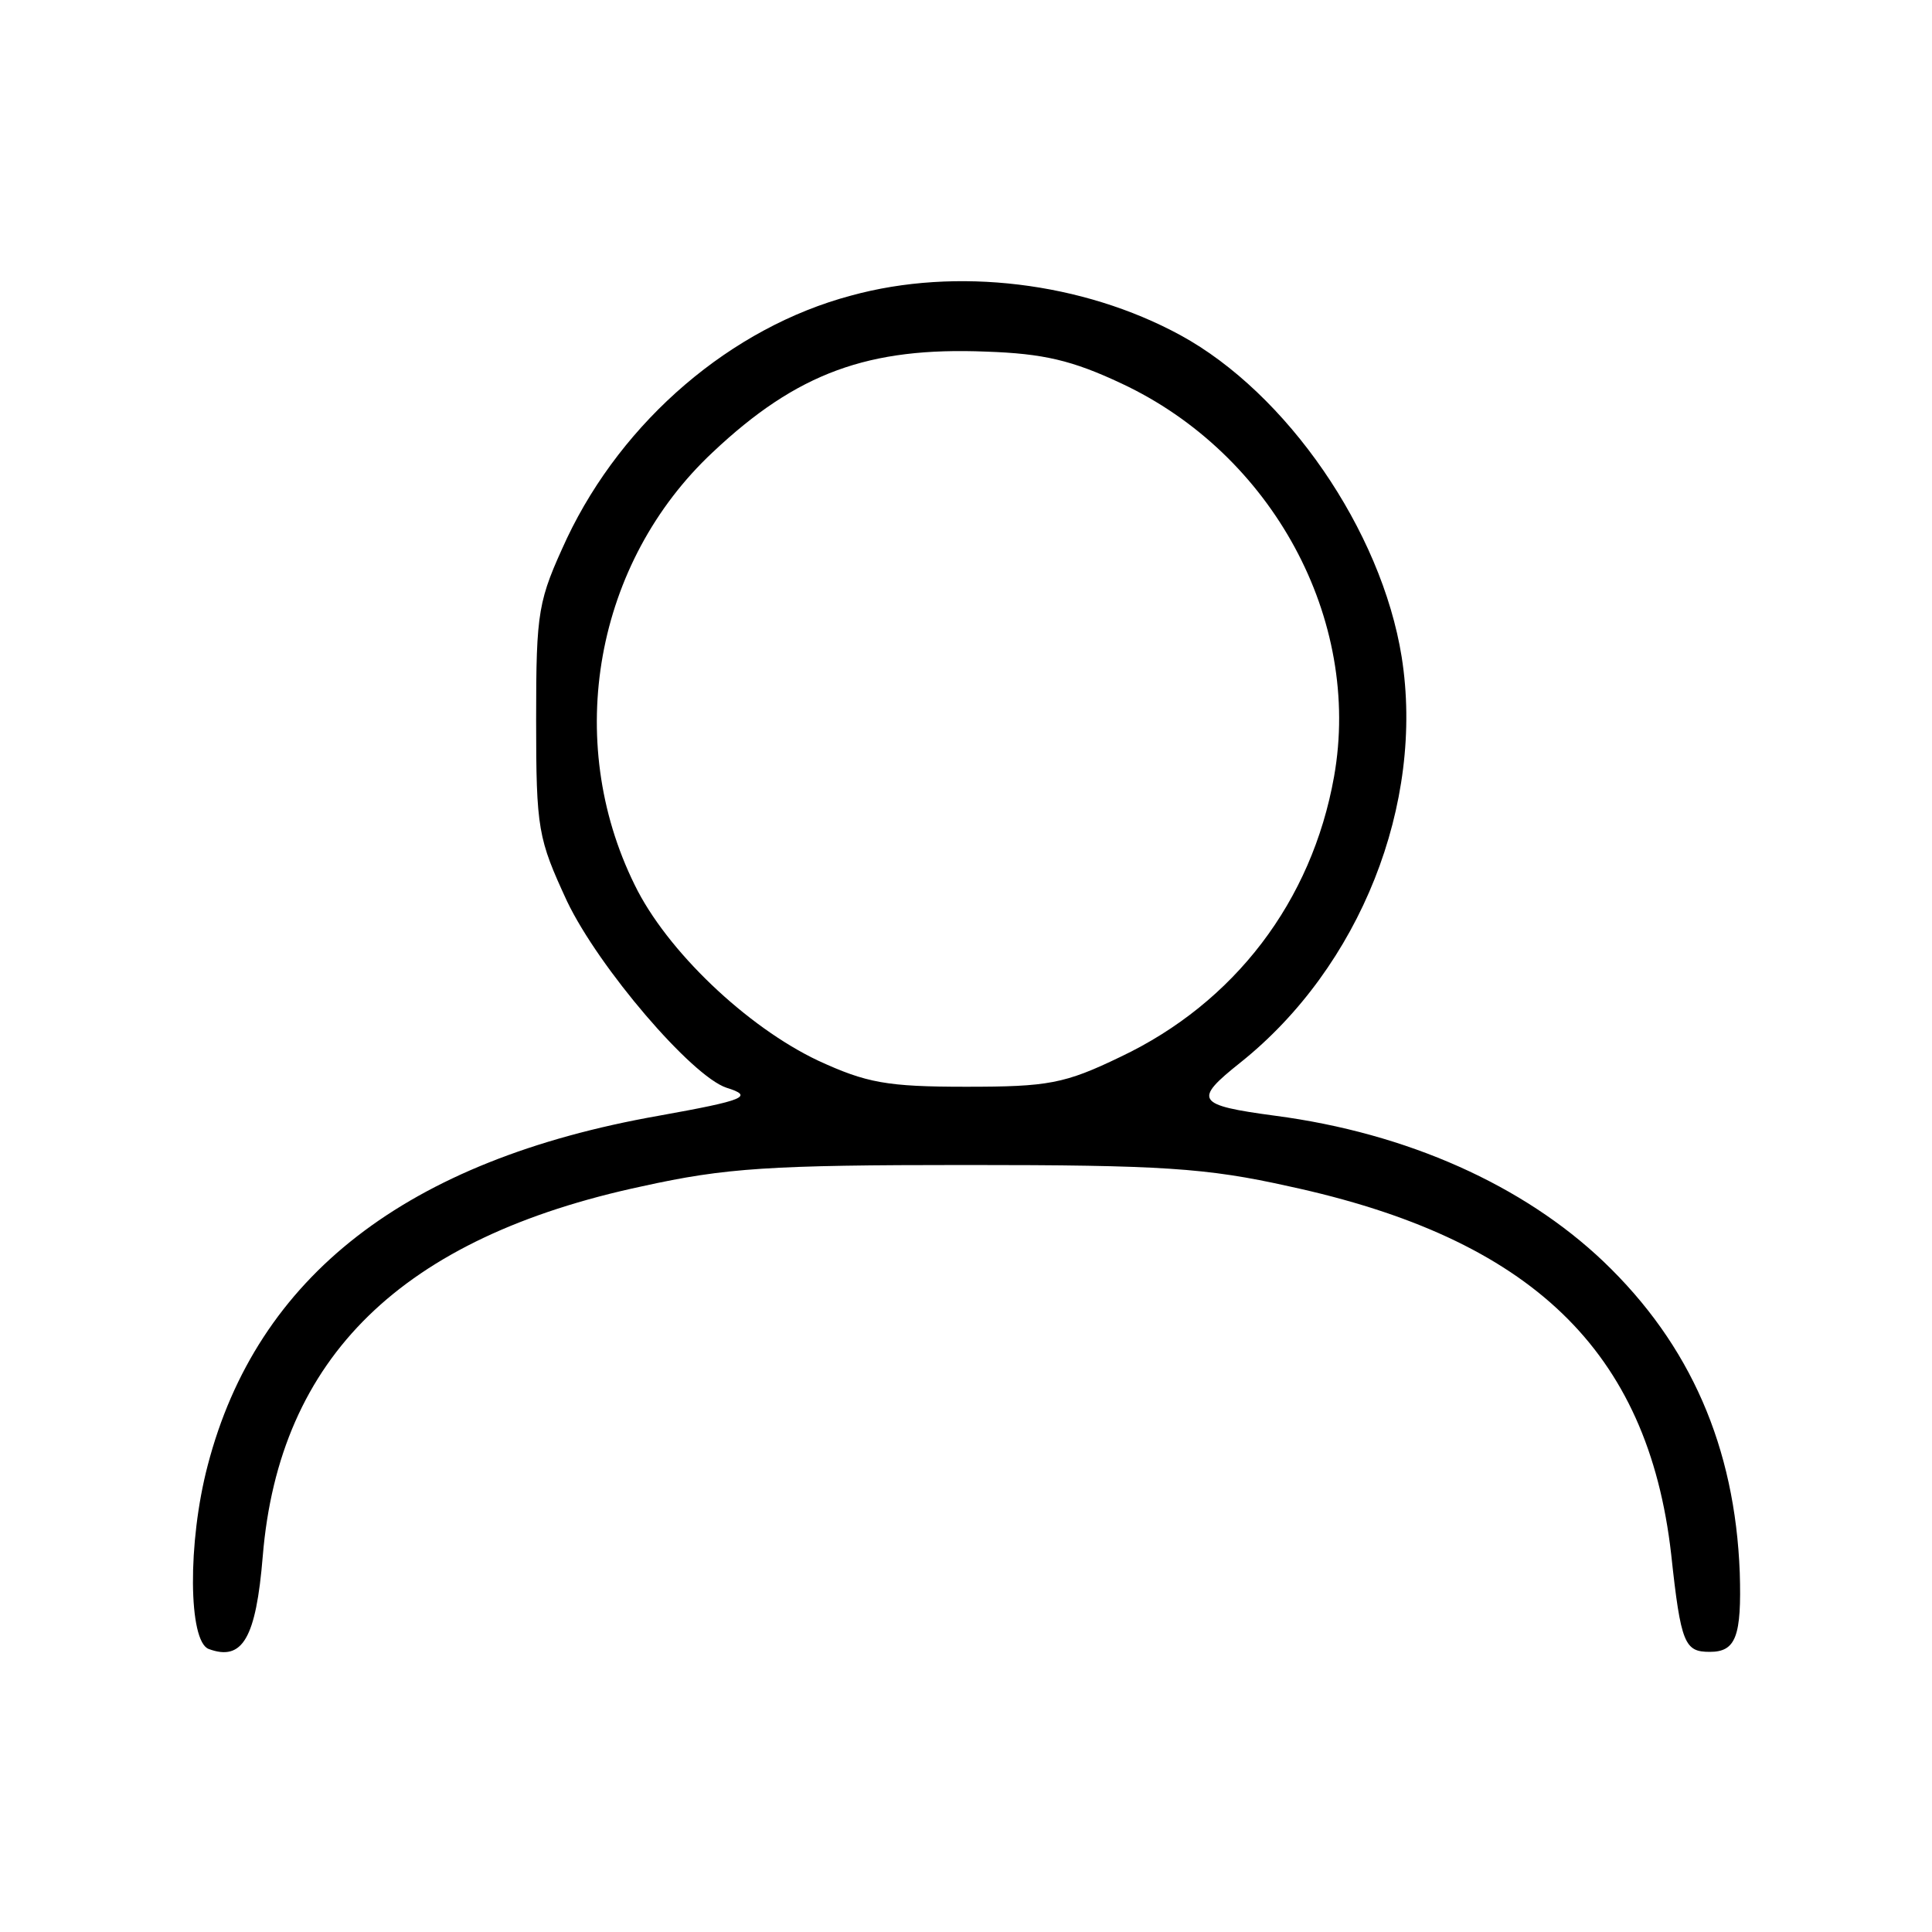 <?xml version="1.0" standalone="no"?>
<!DOCTYPE svg PUBLIC "-//W3C//DTD SVG 20010904//EN"
 "http://www.w3.org/TR/2001/REC-SVG-20010904/DTD/svg10.dtd">
<svg version="1.0" xmlns="http://www.w3.org/2000/svg"
 width="200pt" height="200pt" viewBox="0 0 200 200"
 preserveAspectRatio="xMidYMid meet">

<g transform="translate(0,200) scale(0.1,-0.1)"
fill="#000000" stroke="none">
<path d="M881 1694 c-124 -33 -236 -129 -294 -251 -30 -65 -32 -74 -32 -188 0
-114 2 -123 32 -188 33 -69 129 -181 165 -193 29 -9 19 -13 -70 -29 -261 -46
-416 -166 -467 -362 -21 -80 -20 -182 1 -190 35 -13 49 11 56 96 17 206 144
330 393 383 86 19 132 22 335 22 202 0 249 -3 334 -22 251 -54 372 -170 396
-381 10 -93 14 -101 40 -101 27 0 33 16 31 82 -5 130 -51 236 -141 322 -83 79
-203 133 -340 151 -82 11 -85 16 -36 55 124 99 191 268 167 420 -21 131 -119
273 -229 333 -101 55 -232 71 -341 41z m280 -91 c156 -73 249 -244 220 -407
-23 -129 -103 -234 -221 -290 -58 -28 -75 -31 -160 -31 -82 0 -103 4 -153 27
-74 35 -157 114 -190 182 -74 150 -41 334 81 448 87 82 161 109 283 104 59 -2
89 -9 140 -33z"/>
</g>
</svg>
